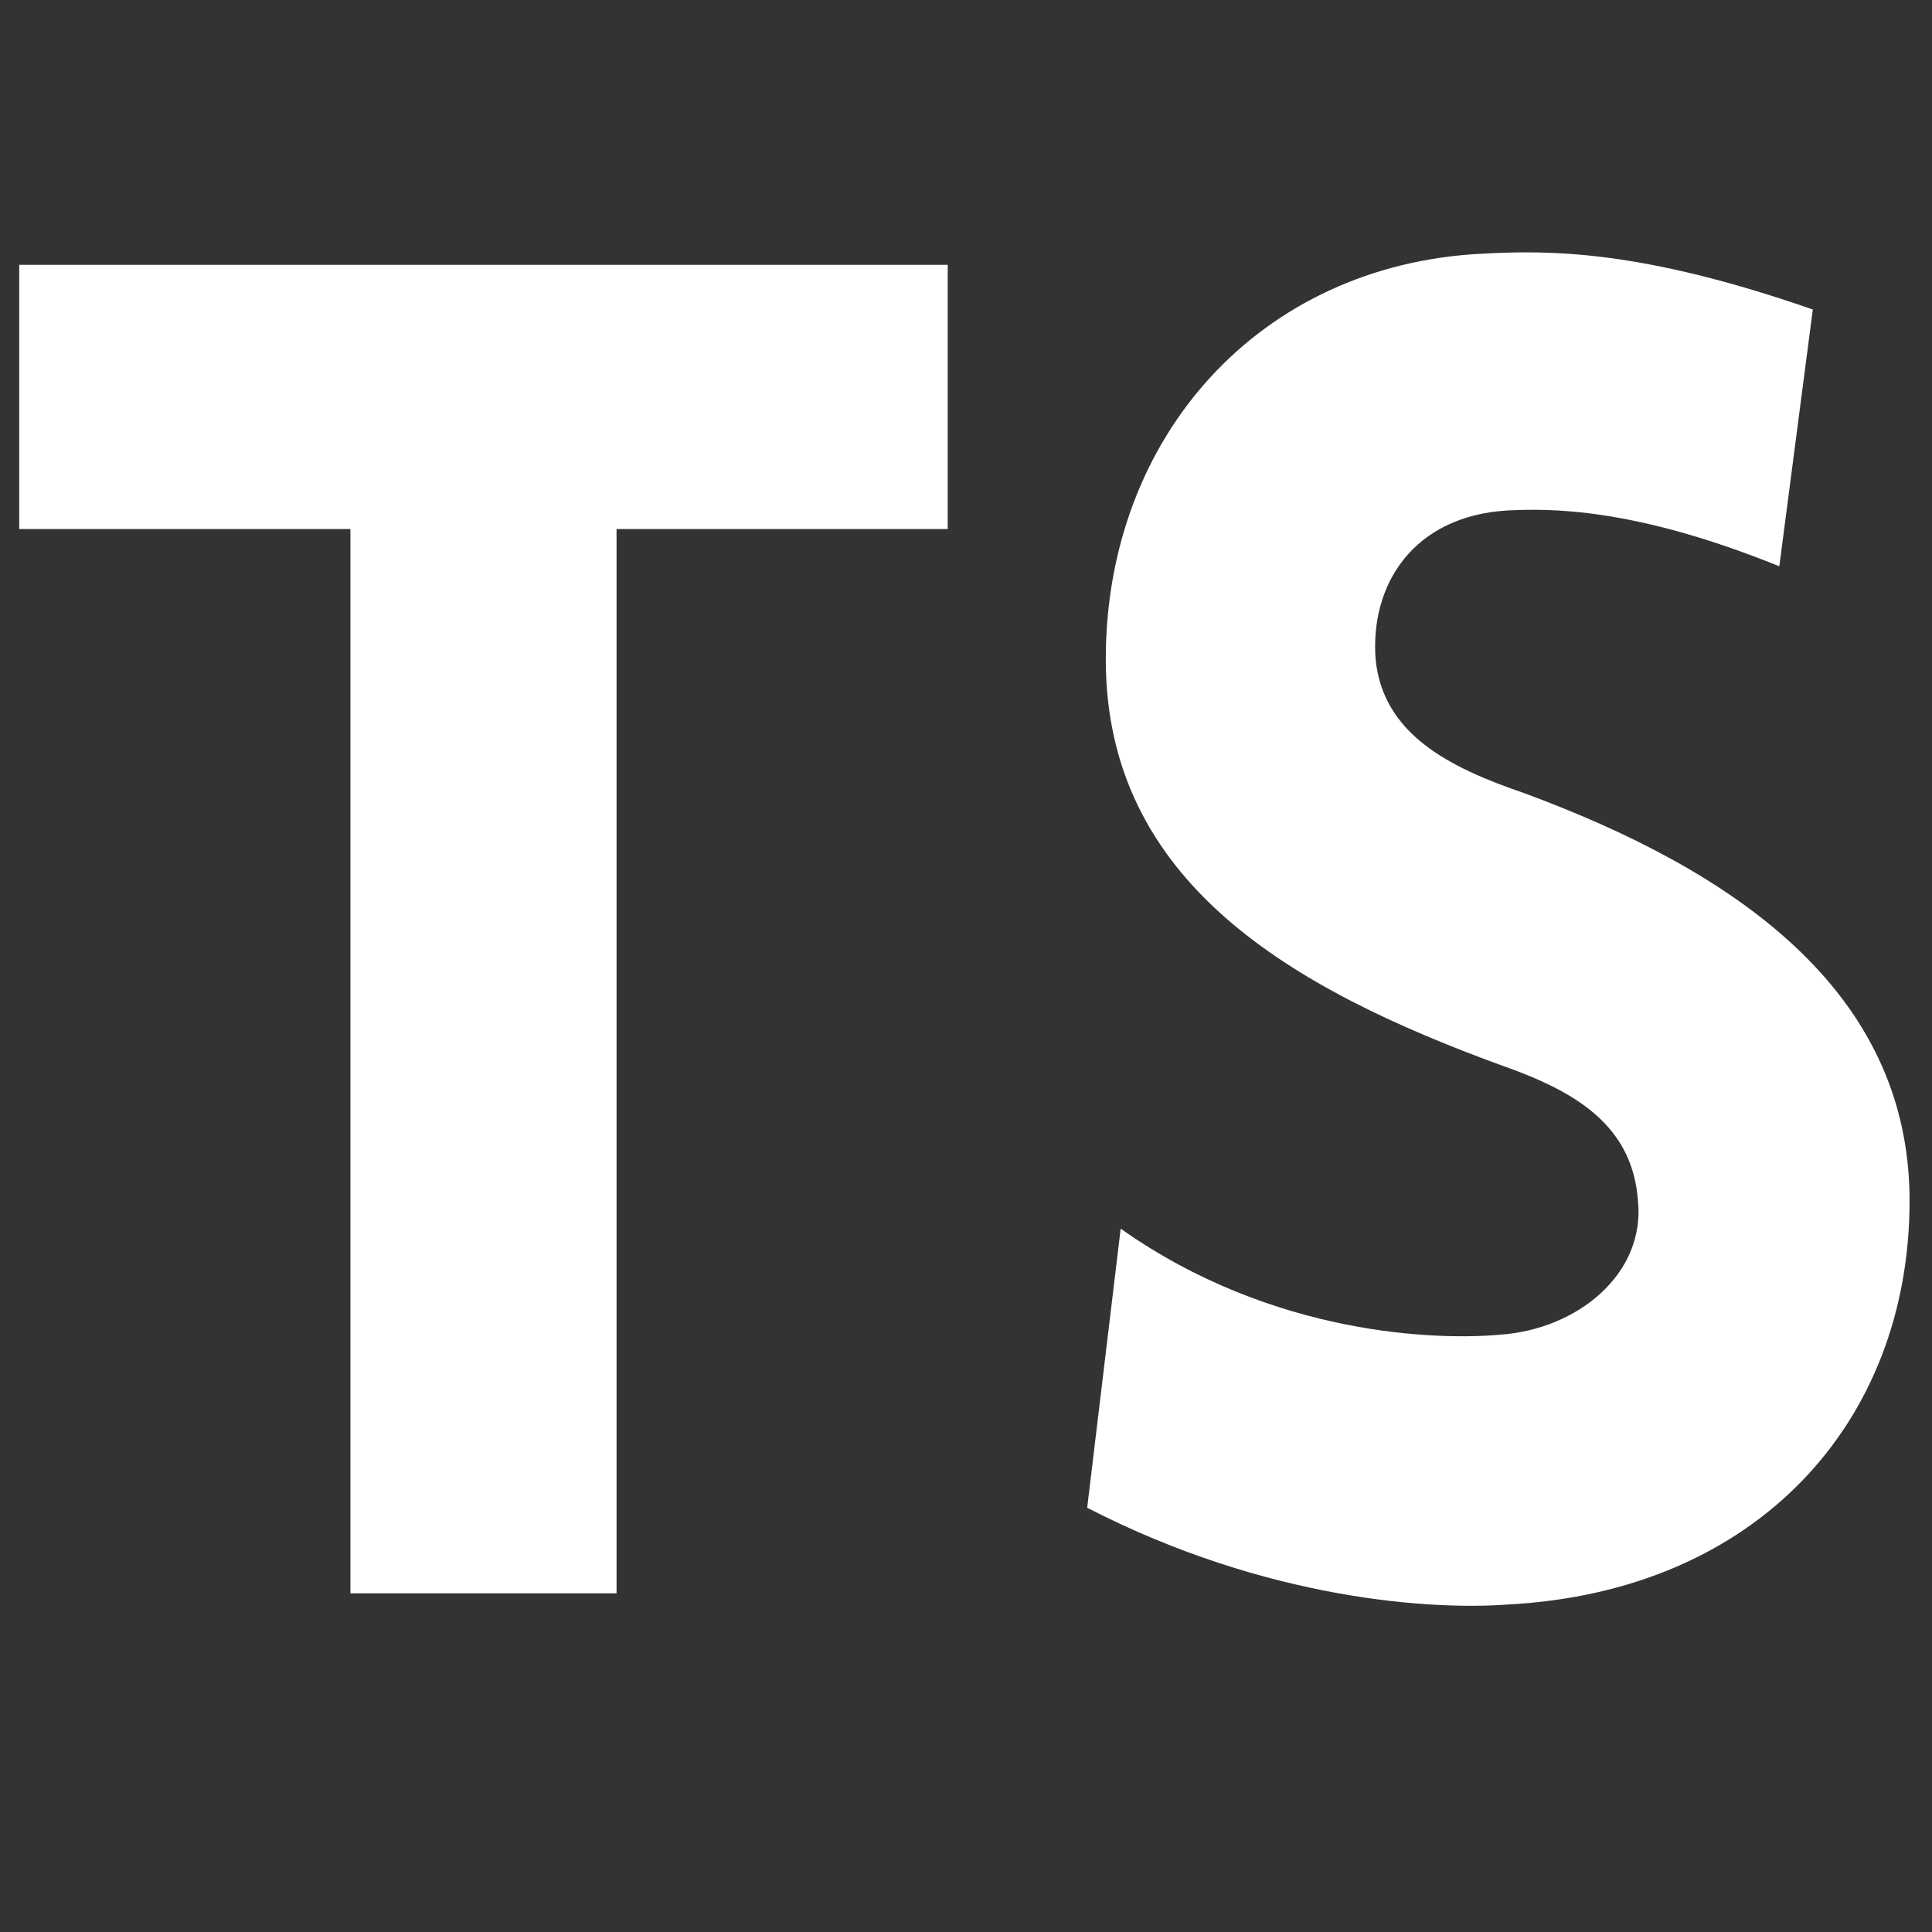 <svg xmlns="http://www.w3.org/2000/svg" xmlns:xlink="http://www.w3.org/1999/xlink" width="500" zoomAndPan="magnify" viewBox="0 0 375 375" height="500" preserveAspectRatio="xMidYMid meet" version="1.0"><rect x="0" y="0" width="375" height="375" fill="#333333" stroke="none"/><defs><g/></defs><g fill="#ffffff" fill-opacity="1"><g transform="translate(-3.485, 309.263)"><g><path d="M 123.156 0 L 123.156 -206.578 L 187.438 -206.578 L 187.438 -257.859 L 7.219 -257.859 L 7.219 -206.578 L 71.5 -206.578 L 71.5 0 Z M 123.156 0 "/></g></g></g><g fill="#ffffff" fill-opacity="1"><g transform="translate(194.053, 309.263)"><g><path d="M 16.969 -16.609 C 52 1.438 84.141 3.25 98.594 2.172 C 146.984 -0.359 176.594 -33.219 176.594 -76.203 C 176.594 -117.375 141.922 -140.484 101.844 -155.297 C 87.031 -160.344 74.391 -166.844 72.953 -181.297 C 71.859 -195.734 80.172 -209.094 98.594 -210.188 C 106.531 -210.547 122.781 -210.906 151.312 -199.344 L 157.812 -249.188 C 124.594 -260.75 106.891 -260.75 93.531 -260.016 C 50.562 -257.859 20.578 -224.625 20.578 -181.297 C 20.578 -137.953 56.703 -117.375 97.141 -102.562 C 111.594 -97.516 122.781 -91 123.875 -76.203 C 125.312 -62.109 112.312 -51.281 97.141 -50.203 C 85.234 -49.109 53.094 -49.844 23.469 -70.781 Z M 16.969 -16.609 "/></g></g></g></svg>